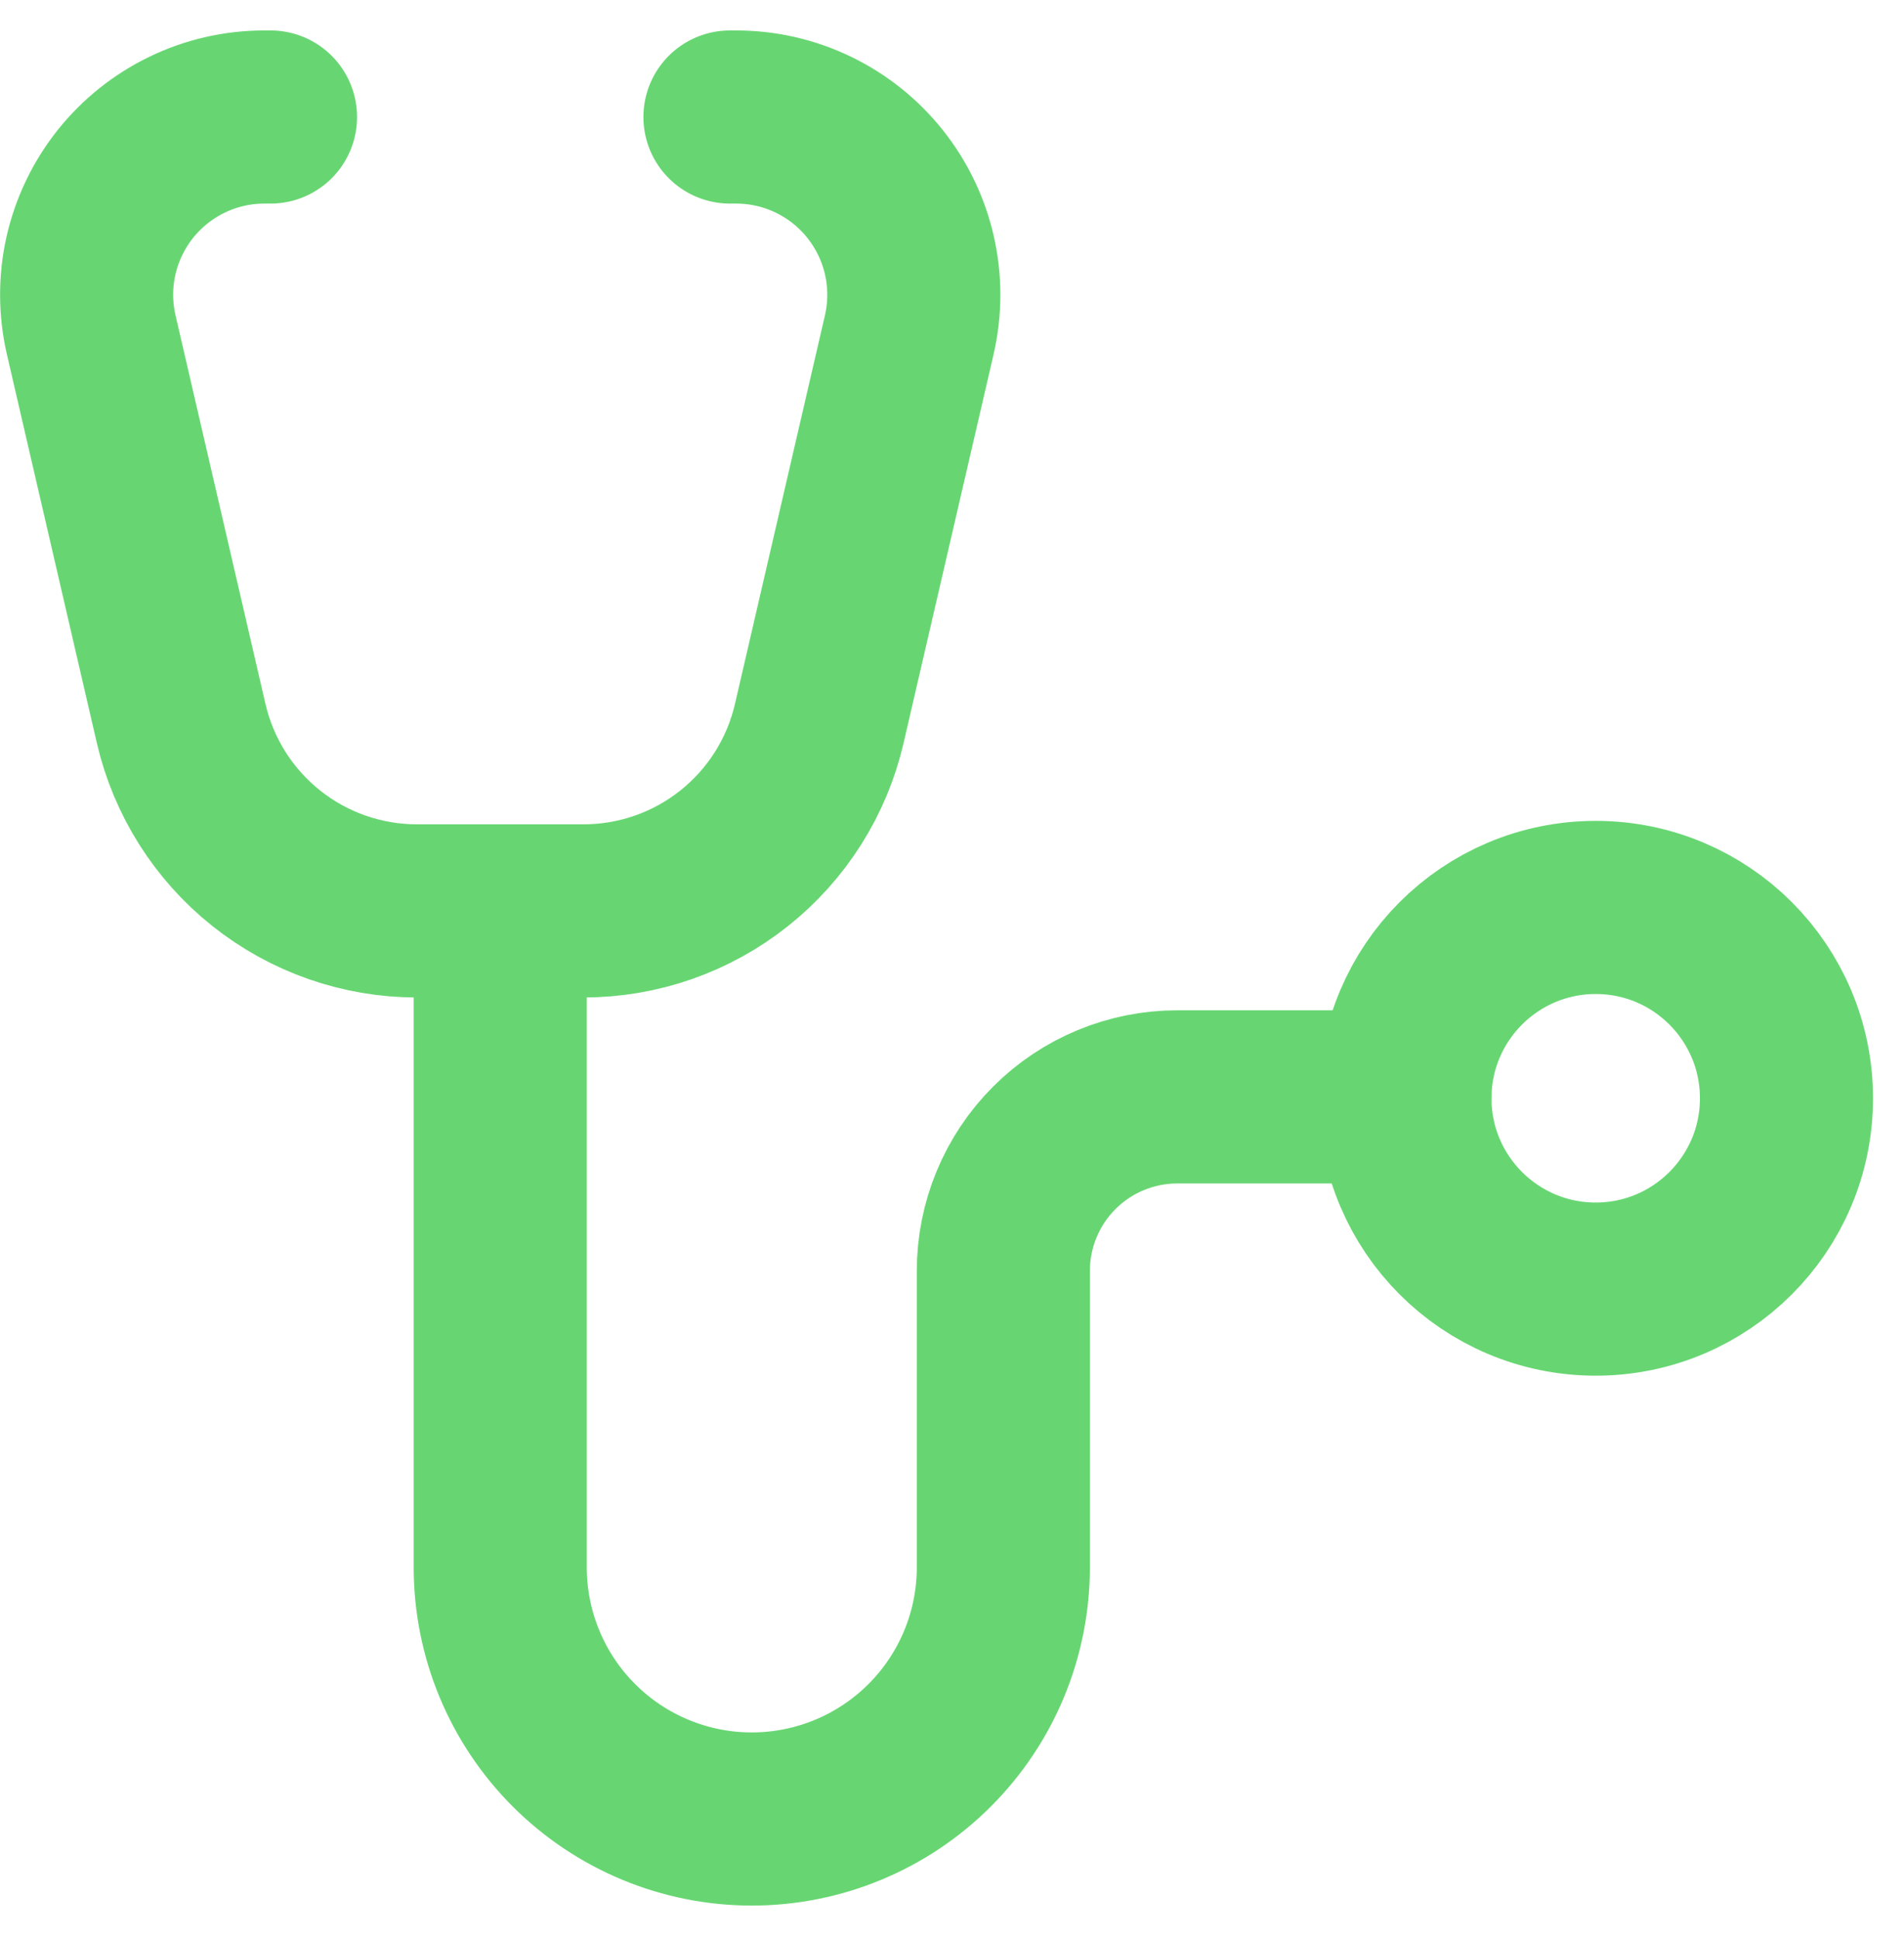 <svg width="55" height="56" viewBox="0 0 55 56" fill="none" xmlns="http://www.w3.org/2000/svg">
<g clip-path="url(#clip0_6266_40044)">
<path d="M14.45 26.303H12.042C10.463 26.303 8.93 25.768 7.693 24.785C6.457 23.802 5.59 22.43 5.233 20.891L2.635 9.67C2.461 8.917 2.458 8.135 2.628 7.381C2.799 6.628 3.137 5.923 3.617 5.318C4.098 4.713 4.709 4.225 5.405 3.889C6.1 3.553 6.863 3.379 7.635 3.379H7.814" stroke="#67D672" stroke-width="5" stroke-linecap="round" stroke-linejoin="round"/>
<path d="M21.086 3.379H21.264C22.037 3.379 22.799 3.553 23.495 3.889C24.191 4.225 24.802 4.713 25.282 5.318C25.763 5.923 26.101 6.628 26.271 7.381C26.441 8.135 26.439 8.917 26.265 9.67L23.666 20.891C23.31 22.43 22.443 23.802 21.206 24.785C19.97 25.768 18.437 26.303 16.857 26.303H14.45" stroke="#67D672" stroke-width="5" stroke-linecap="round" stroke-linejoin="round"/>
<path d="M14.45 26.305V45.258C14.45 47.185 15.215 49.034 16.578 50.396C17.941 51.759 19.789 52.525 21.716 52.525C23.644 52.525 25.492 51.759 26.855 50.396C28.218 49.034 28.983 47.185 28.983 45.258V36.697C28.983 36.038 29.113 35.384 29.366 34.775C29.618 34.165 29.988 33.611 30.455 33.145C30.921 32.678 31.475 32.308 32.085 32.056C32.694 31.803 33.348 31.673 34.008 31.673H40.585" stroke="#67D672" stroke-width="5" stroke-linecap="round" stroke-linejoin="round"/>
<path d="M46.095 37.224C49.138 37.224 51.605 34.757 51.605 31.714C51.605 28.67 49.138 26.203 46.095 26.203C43.052 26.203 40.584 28.67 40.584 31.714C40.584 34.757 43.052 37.224 46.095 37.224Z" stroke="#67D672" stroke-width="5" stroke-linecap="round" stroke-linejoin="round"/>
</g>
<defs>
<clipPath id="clip0_6266_40044">
<rect width="54.105" height="54.144" fill="white" transform="translate(0 0.879)"/>
</clipPath>
</defs>
</svg>
